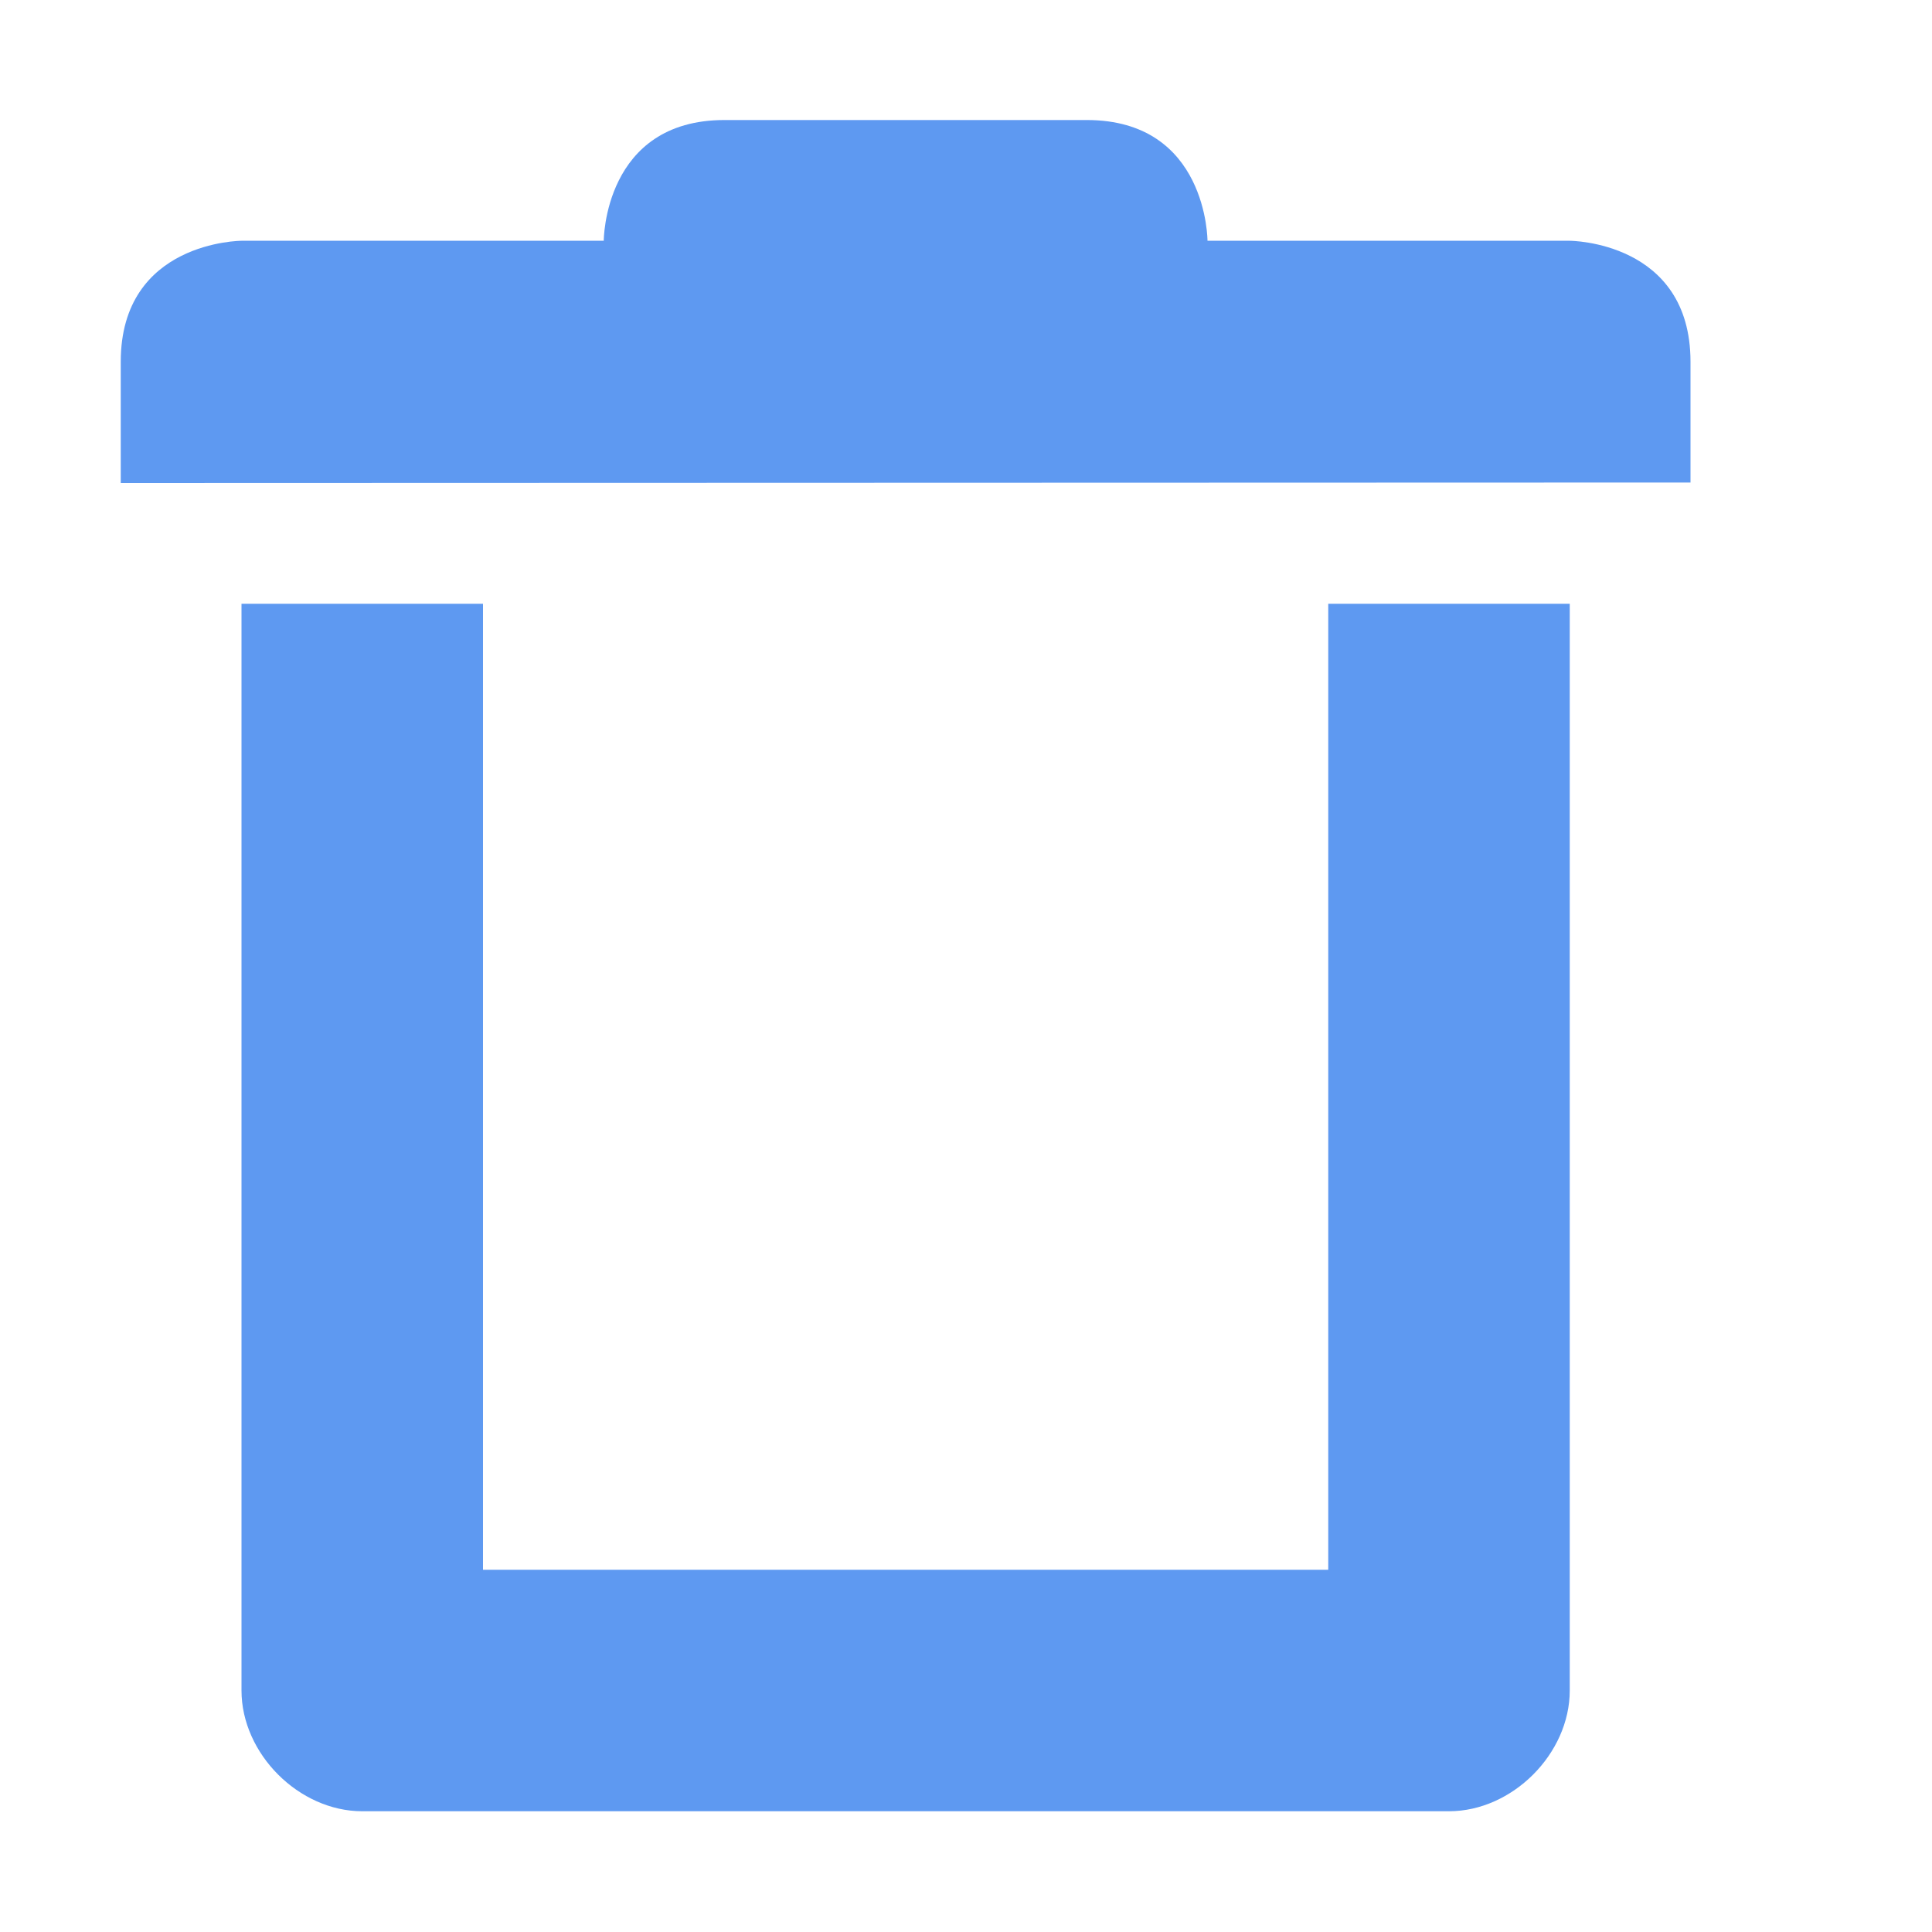 <?xml version="1.0" encoding="UTF-8" standalone="no"?>
<svg
   width="16"
   height="16"
   version="1.1"
   viewBox="0 0 16 16"
   id="svg1"
   sodipodi:docname="user-trash.svg"
   inkscape:version="1.3.2 (091e20ef0f, 2023-11-25, custom)"
   xmlns:inkscape="http://www.inkscape.org/namespaces/inkscape"
   xmlns:sodipodi="http://sodipodi.sourceforge.net/DTD/sodipodi-0.dtd"
   xmlns="http://www.w3.org/2000/svg"
   xmlns:svg="http://www.w3.org/2000/svg">
  <sodipodi:namedview
     id="namedview1"
     pagecolor="#ffffff"
     bordercolor="#000000"
     borderopacity="0.25"
     inkscape:showpageshadow="2"
     inkscape:pageopacity="0.0"
     inkscape:pagecheckerboard="0"
     inkscape:deskcolor="#d1d1d1"
     inkscape:zoom="6.203125"
     inkscape:cx="2.2569269"
     inkscape:cy="16.201511"
     inkscape:window-width="944"
     inkscape:window-height="501"
     inkscape:window-x="0"
     inkscape:window-y="0"
     inkscape:window-maximized="1"
     inkscape:current-layer="svg1" />
  <defs
     id="defs1">
    <style
       id="current-color-scheme"
       type="text/css">.ColorScheme-Text { color:#aaaaaa; } .ColorScheme-Highlight { color:#5294e2; }</style>
  </defs>
  <path
     style="fill:#5e99f1;fill-opacity:1"
     class="ColorScheme-Text"
     d="m6 0.994c-1 0-1 1-1 1h-3s-1 0.002-1 1.002v0.004 1l13-0.004v-1c0-1-1-1.002-1-1.002h-3s0-1-1-1h-3zm-4 4.006v9c5e-5 0.524 0.476 1 1 1h9c0.524-5e-5 1-0.476 1-1v-9h-2v8h-7v-8h-2z"
     id="path1" />
</svg>
